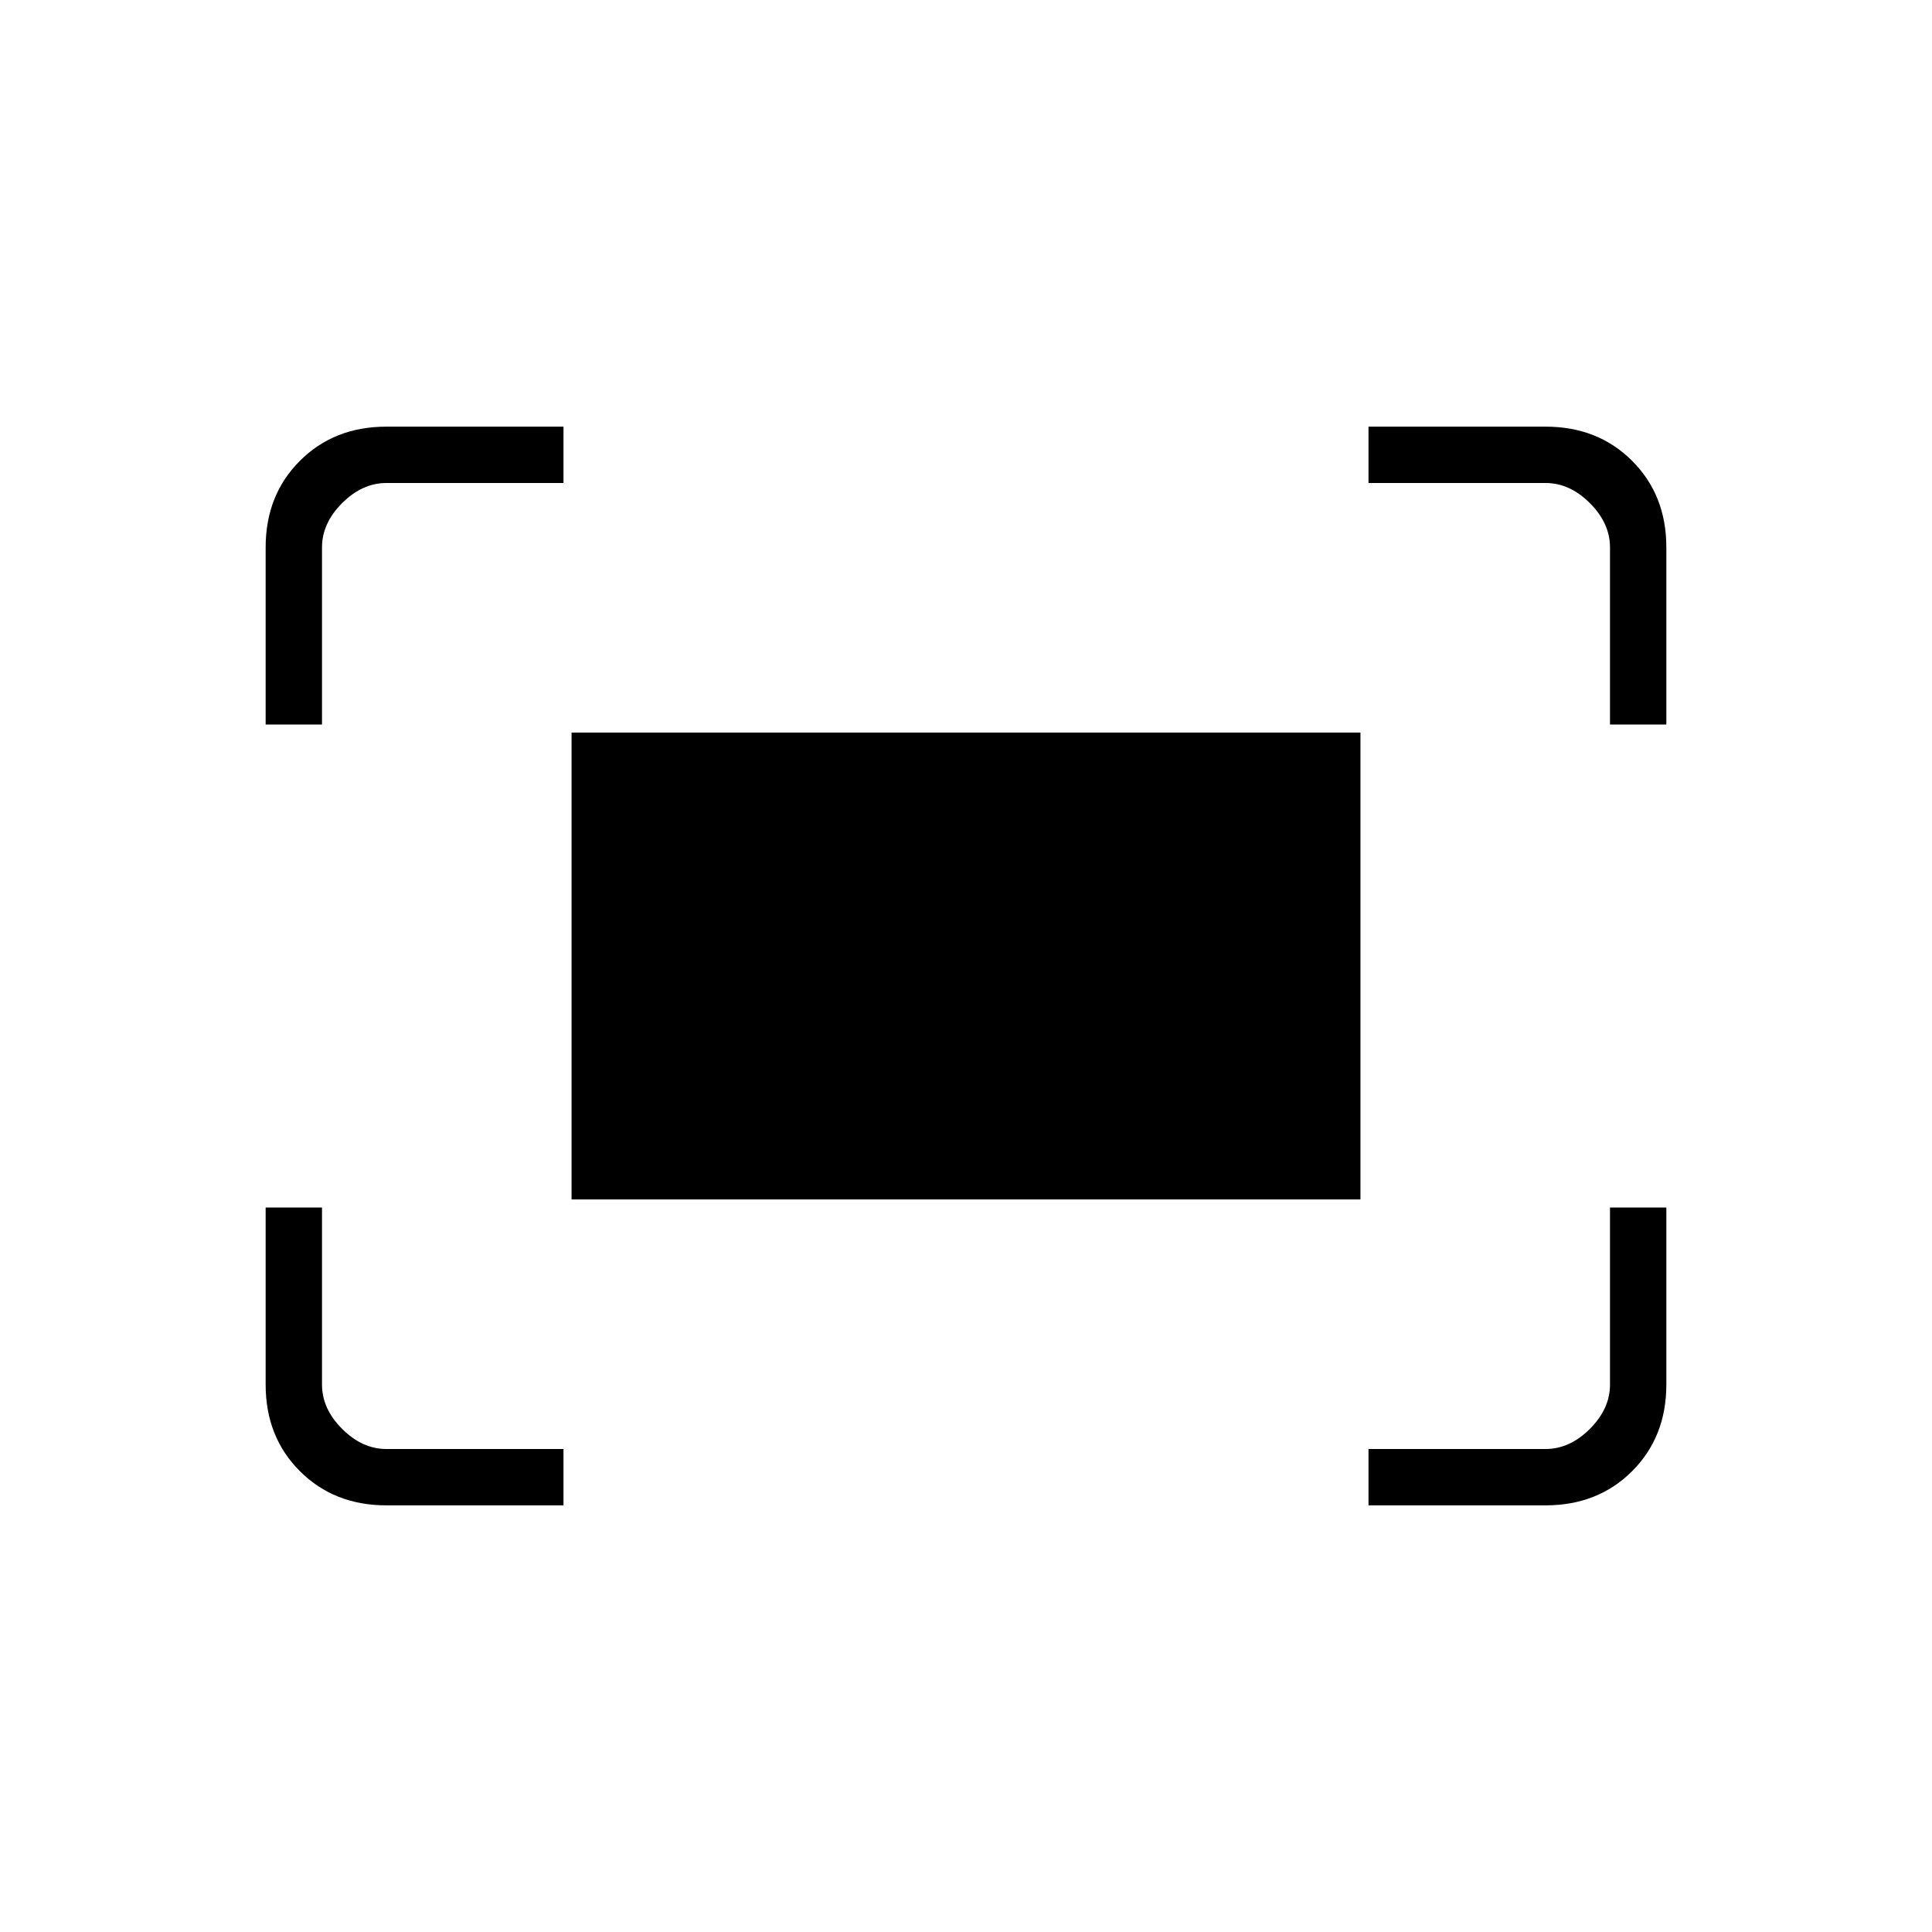 <svg xmlns="http://www.w3.org/2000/svg" height="24" width="24"><path d="M20 9V6.8q0-.3-.25-.55Q19.5 6 19.2 6H17v-.7h2.2q.65 0 1.075.425.425.425.425 1.075V9ZM3.3 9V6.8q0-.65.425-1.075Q4.15 5.3 4.8 5.3H7V6H4.8q-.3 0-.55.25Q4 6.5 4 6.8V9ZM17 18.7V18h2.2q.3 0 .55-.25.25-.25.25-.55V15h.7v2.2q0 .65-.425 1.075-.425.425-1.075.425Zm-12.2 0q-.65 0-1.075-.425Q3.3 17.85 3.3 17.2V15H4v2.2q0 .3.25.55.25.25.55.25H7v.7Zm2.3-3.8V9.1h9.8v5.8Z"/></svg>